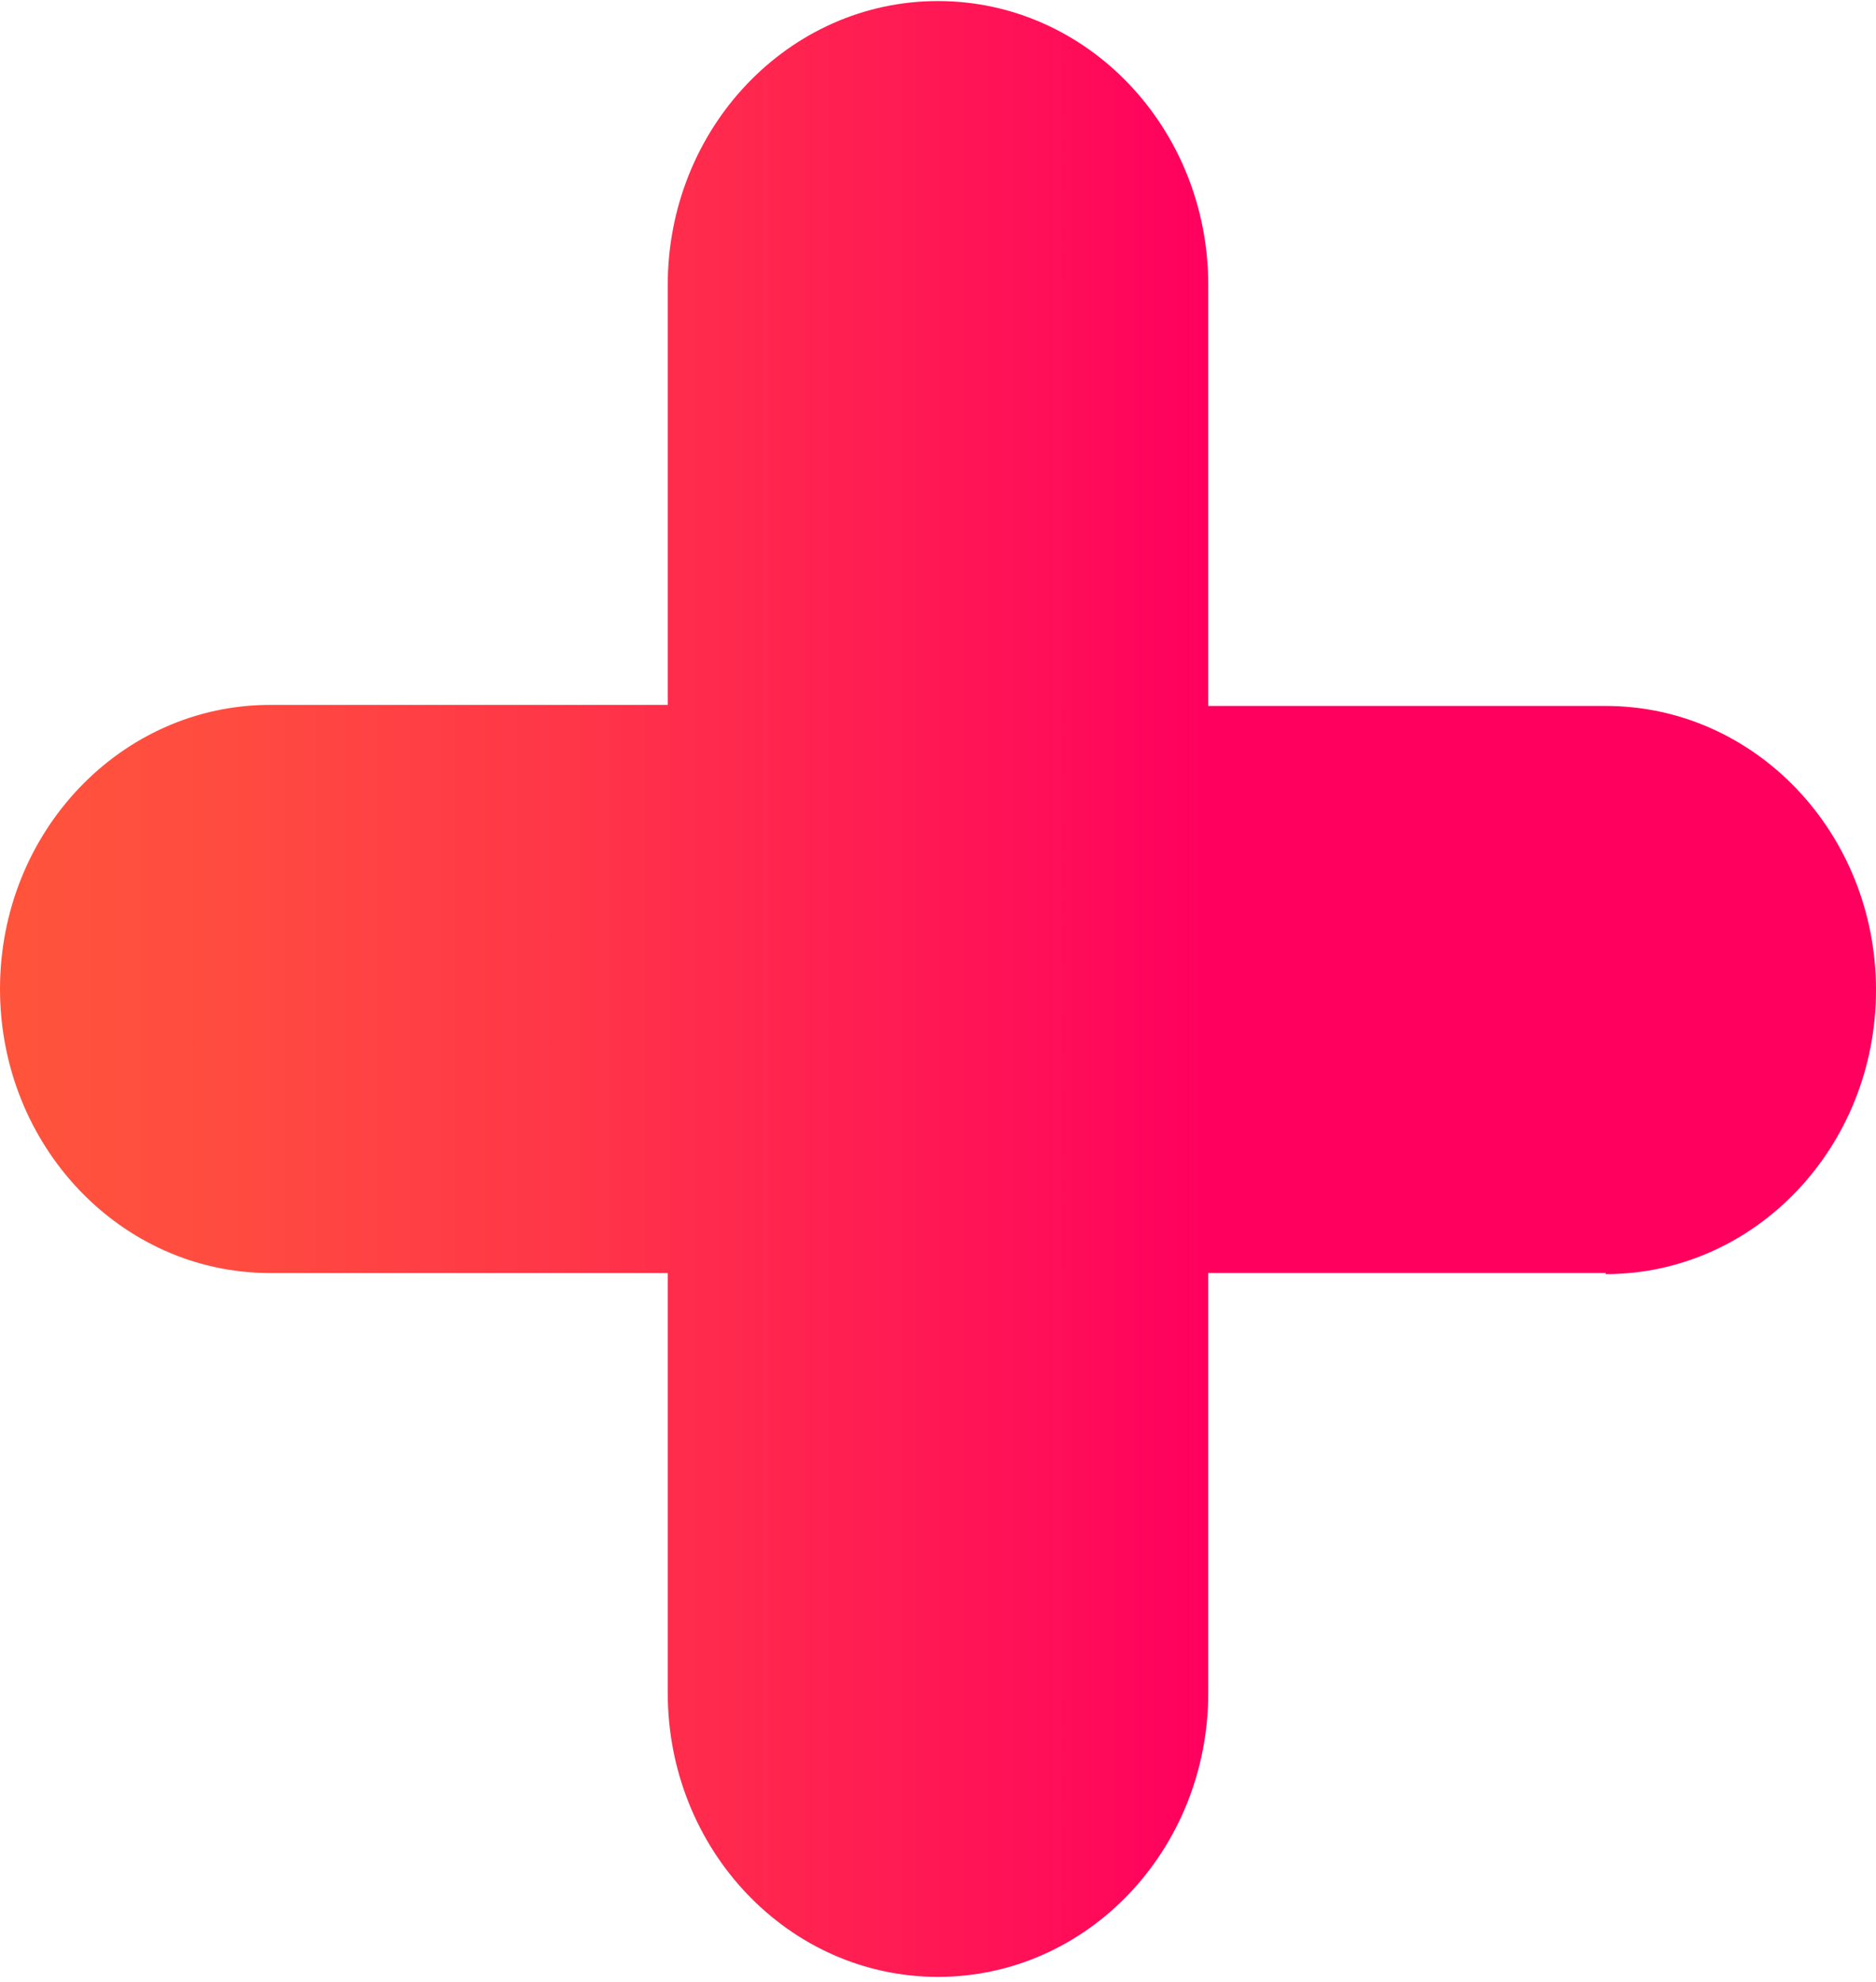 <?xml version="1.0" encoding="utf-8"?>
<!-- Generator: Adobe Illustrator 22.1.0, SVG Export Plug-In . SVG Version: 6.00 Build 0)  -->
<svg version="1.1" id="Calque_1" xmlns="http://www.w3.org/2000/svg" xmlns:xlink="http://www.w3.org/1999/xlink" x="0px" y="0px"
	 viewBox="0 0 177 187" style="enable-background:new 0 0 177 187;" xml:space="preserve">
<style type="text/css">
	.st0{fill:url(#SVGID_1_);}
	.st1{fill:url(#SVGID_2_);}
</style>
<linearGradient id="SVGID_1_" gradientUnits="userSpaceOnUse" x1="1.689578e-02" y1="93.341" x2="177" y2="93.341">
	<stop  offset="0" style="stop-color:#FF543C"/>
	<stop  offset="0.123" style="stop-color:#FF4B40"/>
	<stop  offset="0.321" style="stop-color:#FF3349"/>
	<stop  offset="0.569" style="stop-color:#FF0D59"/>
	<stop  offset="0.641" style="stop-color:#FF005E"/>
</linearGradient>
<path class="st0" d="M151.5,120.2c14.1,0,25.5-12,25.5-26.8s-11.4-26.8-25.5-26.8H114V26.9c0-14.8-11.4-26.8-25.5-26.8
	S63,12.1,63,26.9v39.6H25.5C11.4,66.5,0,78.5,0,93.3s11.4,26.8,25.5,26.8H63v39.6c0,14.8,11.4,26.8,25.5,26.8s25.5-12,25.5-26.8
	v-39.6H151.5z"/>
</svg>
